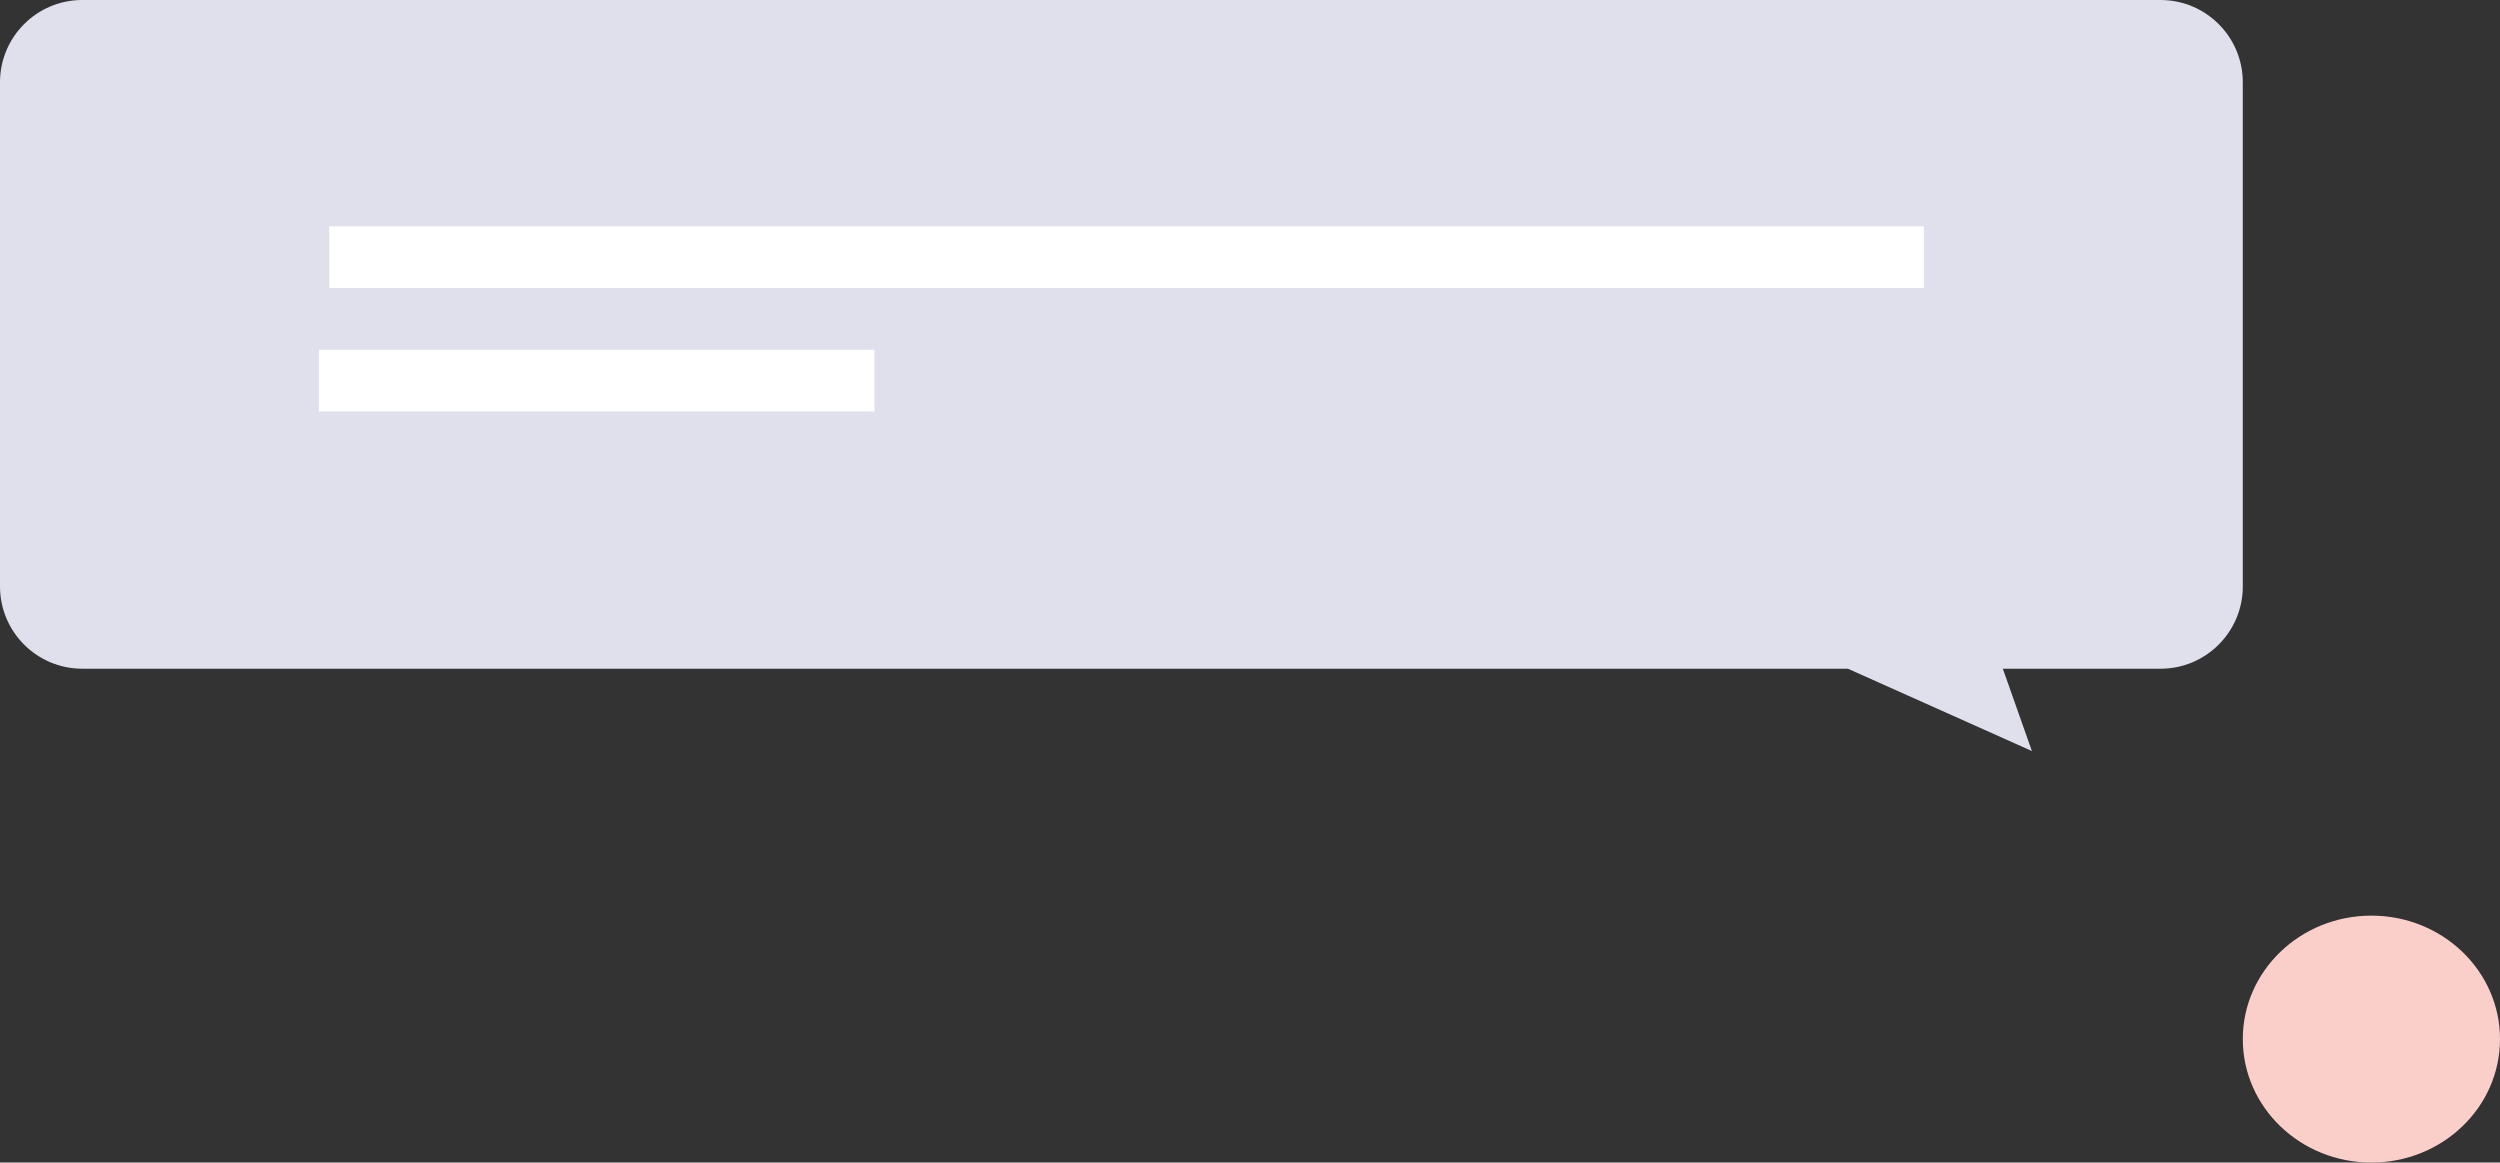 <svg width="243" height="113" viewBox="0 0 243 113" fill="none" xmlns="http://www.w3.org/2000/svg">
<rect x="0" y="0" width="243" height="113" fill="#333333" stroke="none"/>
<path fill-rule="evenodd" clip-rule="evenodd" d="M210 0C214.418 0 218 3.582 218 8V57C218 61.418 214.418 65 210 65H194.676L197.5 73L179.618 65H8C3.582 65 0 61.418 0 57V8C0 3.582 3.582 0 8 0H210Z" fill="#DFE0EB"/>
<rect x="32" y="22" width="155" height="6" fill="white"/>
<rect x="31" y="34" width="54" height="6" fill="white"/>
<ellipse rx="12.5" ry="12" transform="matrix(-1 0 0 1 230.5 101)" fill="#FACFCA"/>
</svg>
